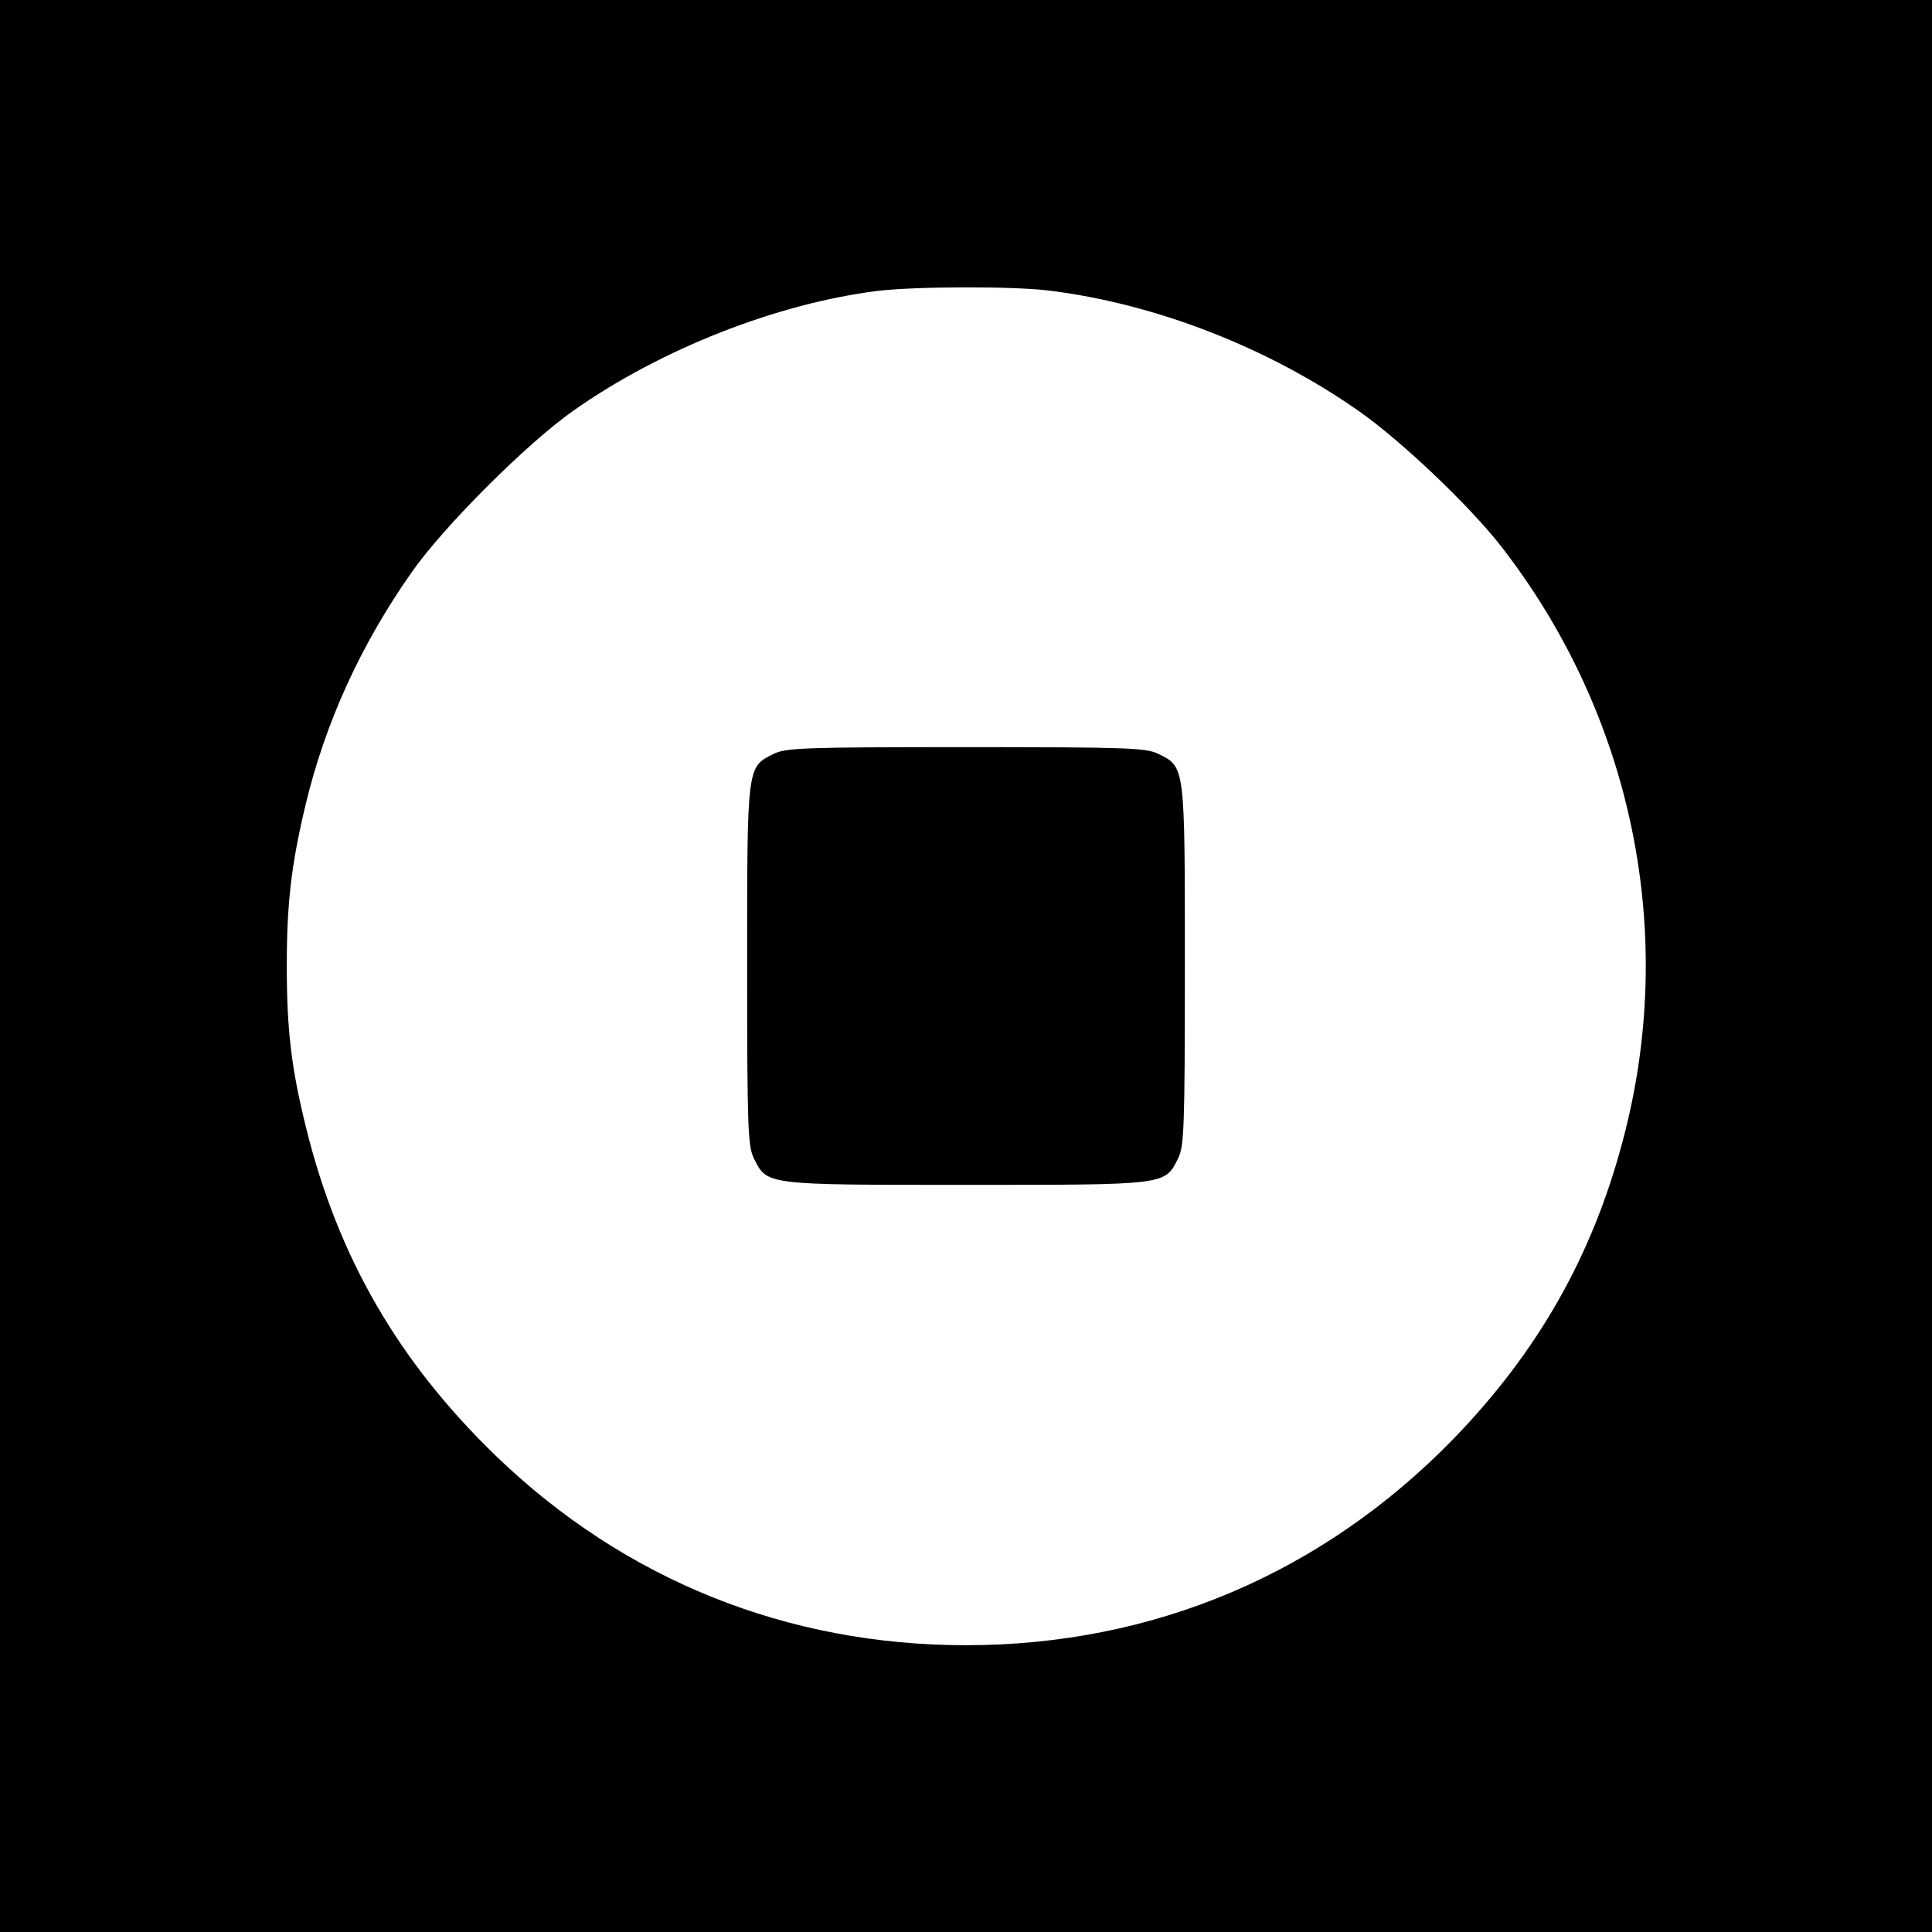 <?xml version="1.0" standalone="no"?>
<!DOCTYPE svg PUBLIC "-//W3C//DTD SVG 20010904//EN"
 "http://www.w3.org/TR/2001/REC-SVG-20010904/DTD/svg10.dtd">
<svg version="1.0" xmlns="http://www.w3.org/2000/svg"
 width="512pt" height="512pt" viewBox="0 0 512 512"
 preserveAspectRatio="xMidYMid meet">

<g transform="translate(0,512) scale(0.1,-0.1)"
fill="#000000" stroke="none">
<path d="M0 2560 l0 -2560 2560 0 2560 0 0 2560 0 2560 -2560 0 -2560 0 0
-2560z m2780 1790 c283 -35 581 -151 822 -320 112 -79 288 -246 374 -355 351
-450 471 -1032 324 -1580 -81 -305 -225 -558 -449 -789 -347 -356 -794 -546
-1291 -546 -474 0 -904 173 -1244 500 -259 250 -420 527 -505 872 -39 157 -51
259 -51 428 0 167 12 269 50 428 52 217 146 423 280 614 84 121 306 343 430
430 230 162 536 283 805 317 100 12 356 13 455 1z"/>
<path d="M2050 3122 c-71 -35 -70 -30 -70 -562 0 -432 2 -478 18 -510 35 -71
30 -70 562 -70 532 0 527 -1 562 70 16 32 18 78 18 510 0 532 1 527 -70 562
-32 16 -78 18 -510 18 -432 0 -478 -2 -510 -18z"/>
</g>
</svg>
